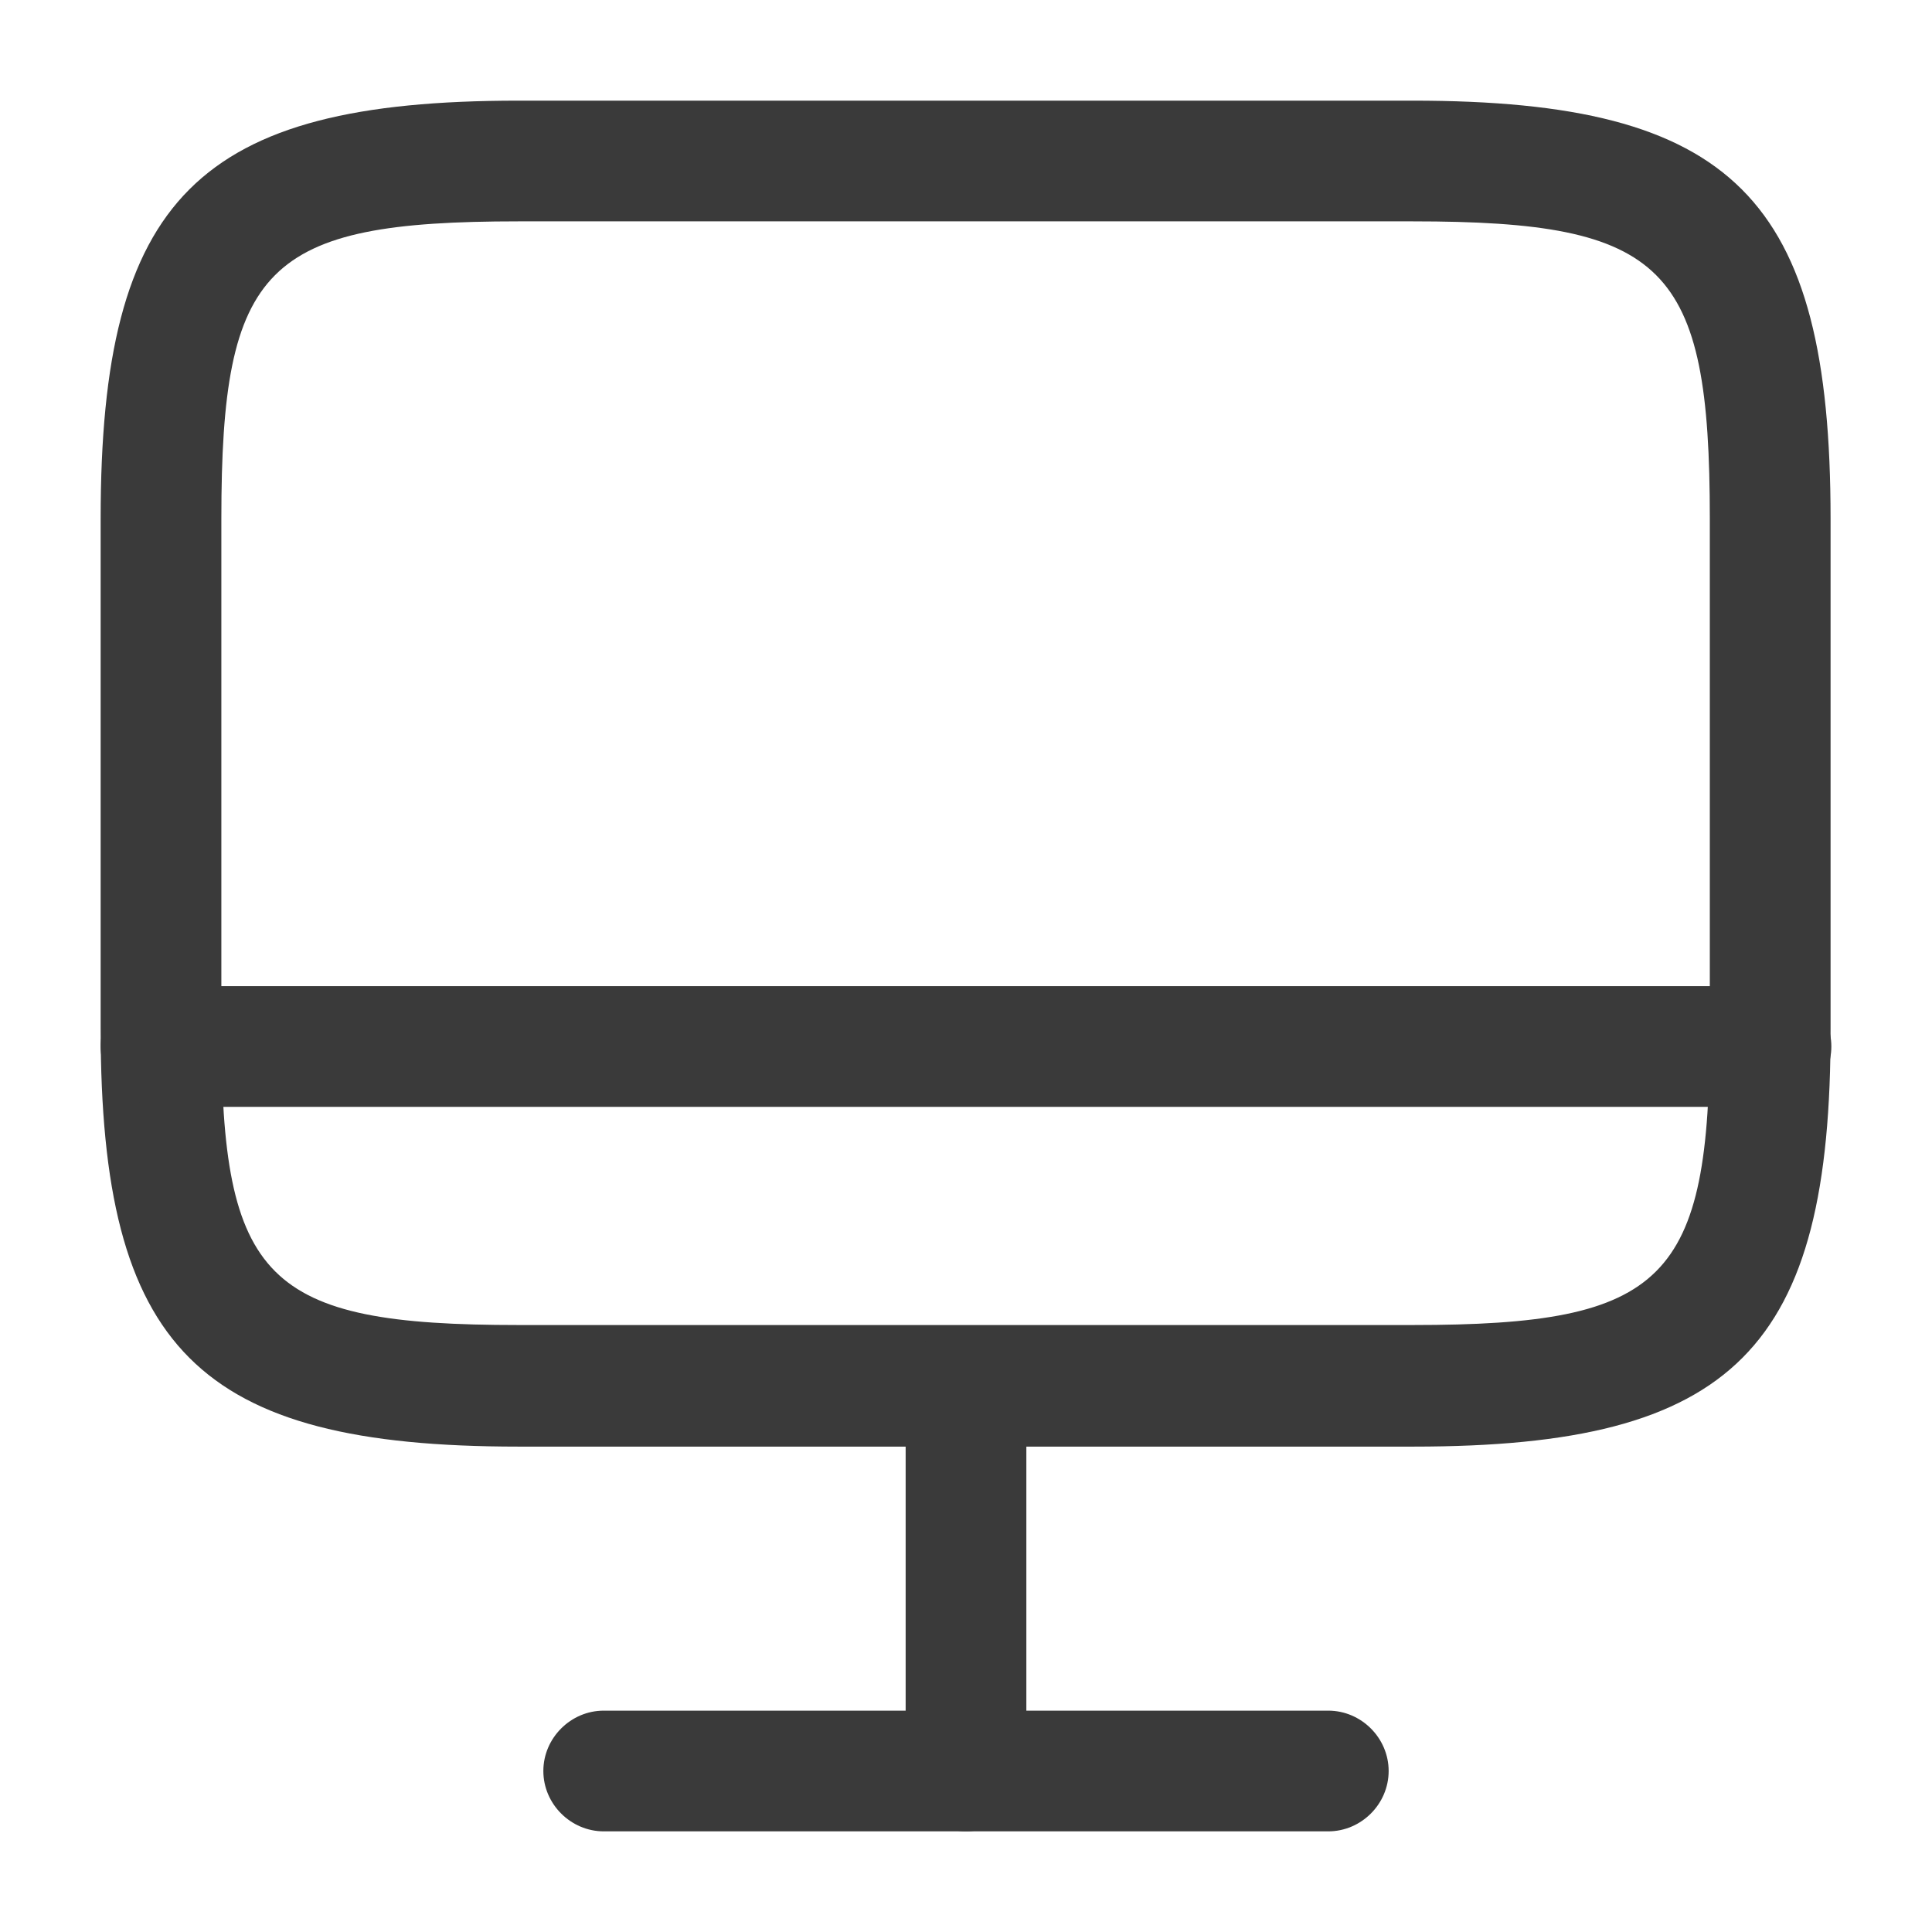 <svg width="42" height="42" viewBox="0 0 42 42" fill="none" xmlns="http://www.w3.org/2000/svg">
<path d="M30.73 31.448H11.27C4.305 31.448 2.188 29.33 2.188 22.365V11.27C2.188 4.305 4.305 2.188 11.27 2.188H30.712C37.678 2.188 39.795 4.305 39.795 11.27V22.348C39.812 29.33 37.695 31.448 30.73 31.448ZM11.27 4.812C5.775 4.812 4.812 5.775 4.812 11.27V22.348C4.812 27.843 5.775 28.805 11.27 28.805H30.712C36.208 28.805 37.17 27.843 37.17 22.348V11.27C37.17 5.775 36.208 4.812 30.712 4.812H11.27Z" fill="#3A3A3A"/>
<path d="M21 39.812C20.282 39.812 19.688 39.217 19.688 38.5V30.135C19.688 29.417 20.282 28.822 21 28.822C21.718 28.822 22.312 29.417 22.312 30.135V38.5C22.312 39.217 21.718 39.812 21 39.812Z" fill="#3A3A3A"/>
<path d="M38.5 24.062H3.5C2.783 24.062 2.188 23.468 2.188 22.75C2.188 22.032 2.783 21.438 3.5 21.438H38.5C39.218 21.438 39.812 22.032 39.812 22.75C39.812 23.468 39.218 24.062 38.5 24.062Z" fill="#3A3A3A"/>
<path d="M28.875 39.812H13.125C12.408 39.812 11.812 39.218 11.812 38.5C11.812 37.782 12.408 37.188 13.125 37.188H28.875C29.593 37.188 30.188 37.782 30.188 38.5C30.188 39.218 29.593 39.812 28.875 39.812Z" fill="#3A3A3A"/>
</svg>
